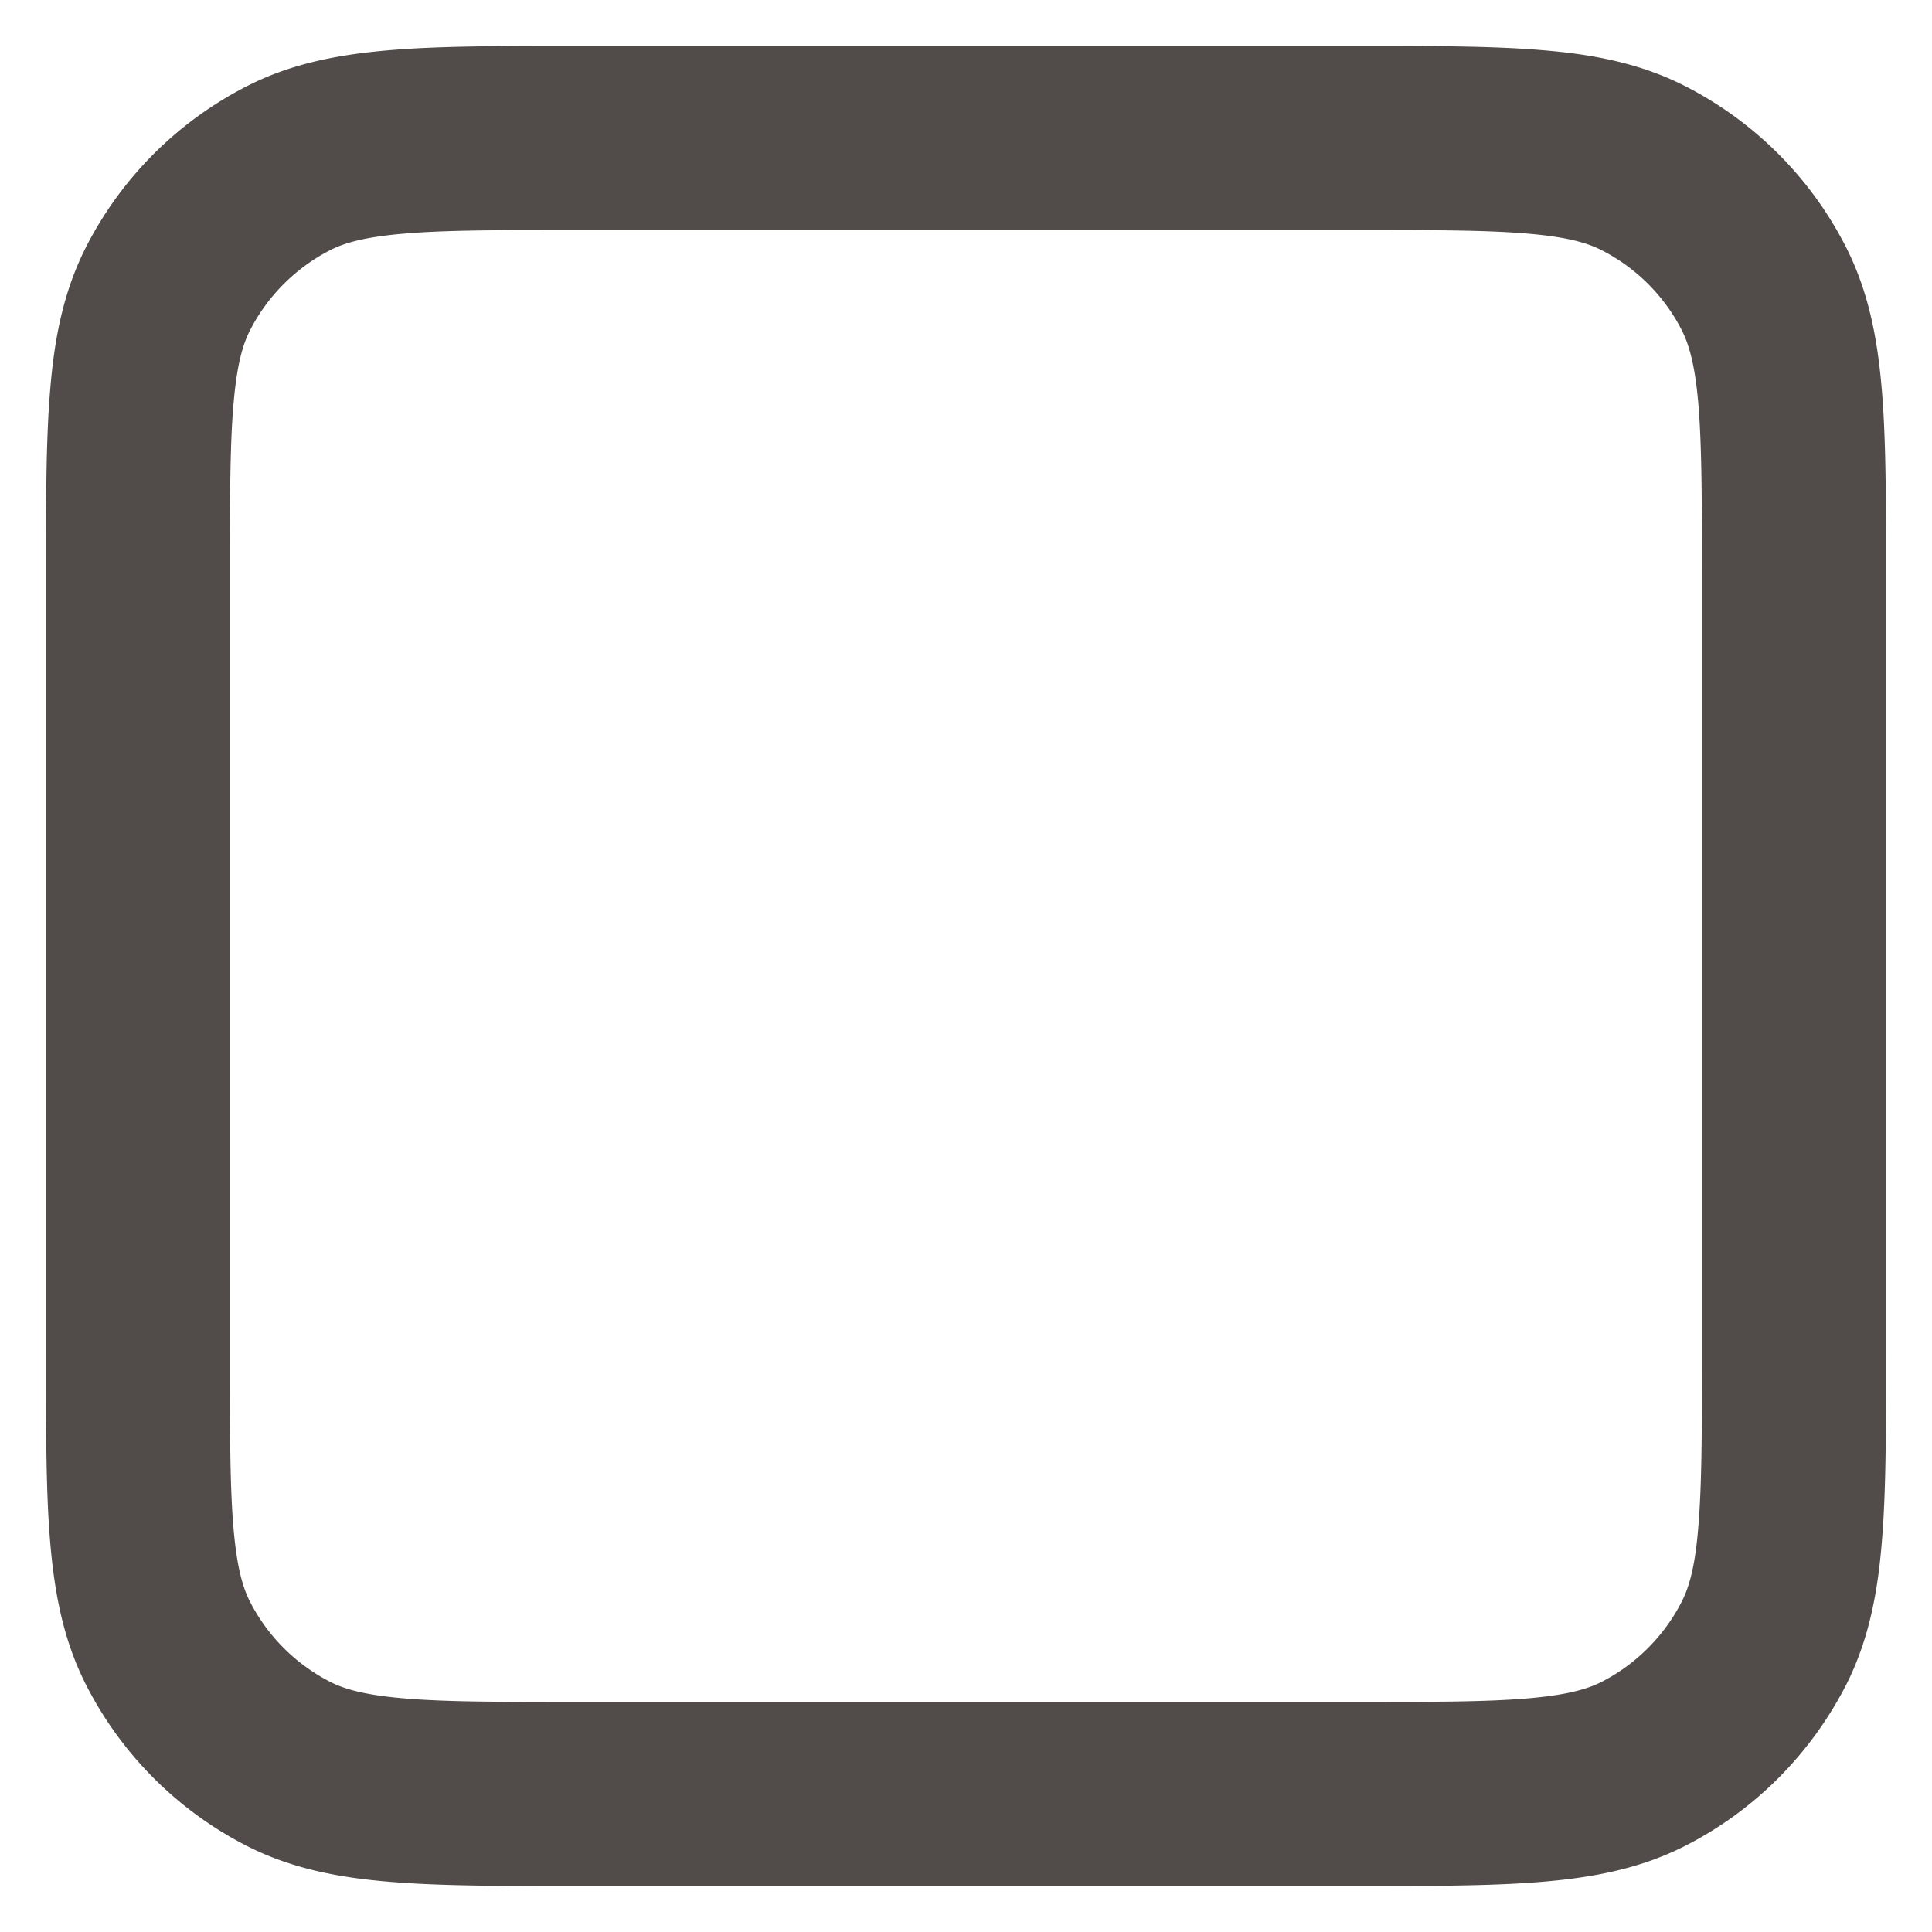<svg xmlns="http://www.w3.org/2000/svg" fill="none" viewBox="0 0 14 14" stroke="inherit"><path fill="#514C49" fill-rule="evenodd" d="M4.173.333h5.655c.536 0 .98 0 1.34.03.375.03.72.096 1.043.261.502.256.91.664 1.165 1.165.165.324.23.668.261 1.043.03.361.03.804.03 1.34v5.656c0 .536 0 .98-.03 1.34-.03.375-.096.72-.26 1.043-.257.501-.664.91-1.166 1.165-.324.165-.668.23-1.043.261-.36.03-.804.03-1.34.03H4.173c-.537 0-.98 0-1.34-.03-.375-.03-.72-.096-1.043-.26A2.67 2.67 0 0 1 .624 12.21c-.165-.324-.23-.668-.261-1.043-.03-.36-.03-.804-.03-1.34V4.173c0-.537 0-.98.03-1.34.03-.376.096-.72.261-1.044A2.67 2.67 0 0 1 1.79.624c.323-.165.668-.23 1.042-.261.361-.03.804-.03 1.34-.03M2.94 1.692c-.292.024-.442.067-.546.12a1.34 1.34 0 0 0-.583.583c-.053.104-.096.253-.12.546-.025.3-.025.688-.025 1.259v5.6c0 .571 0 .96.025 1.26.024.292.067.441.12.545.128.251.332.455.583.583.104.053.254.096.546.12.3.025.688.025 1.26.025h5.6c.57 0 .958 0 1.258-.025.293-.024.442-.067.547-.12.25-.128.454-.332.582-.583.053-.104.097-.253.12-.546.025-.3.026-.688.026-1.259V4.2c0-.571-.001-.96-.025-1.26-.024-.292-.068-.441-.12-.545a1.33 1.33 0 0 0-.584-.583c-.104-.053-.253-.096-.546-.12-.3-.025-.688-.025-1.259-.025H4.2c-.57 0-.96 0-1.26.025" clip-rule="evenodd"/></svg>